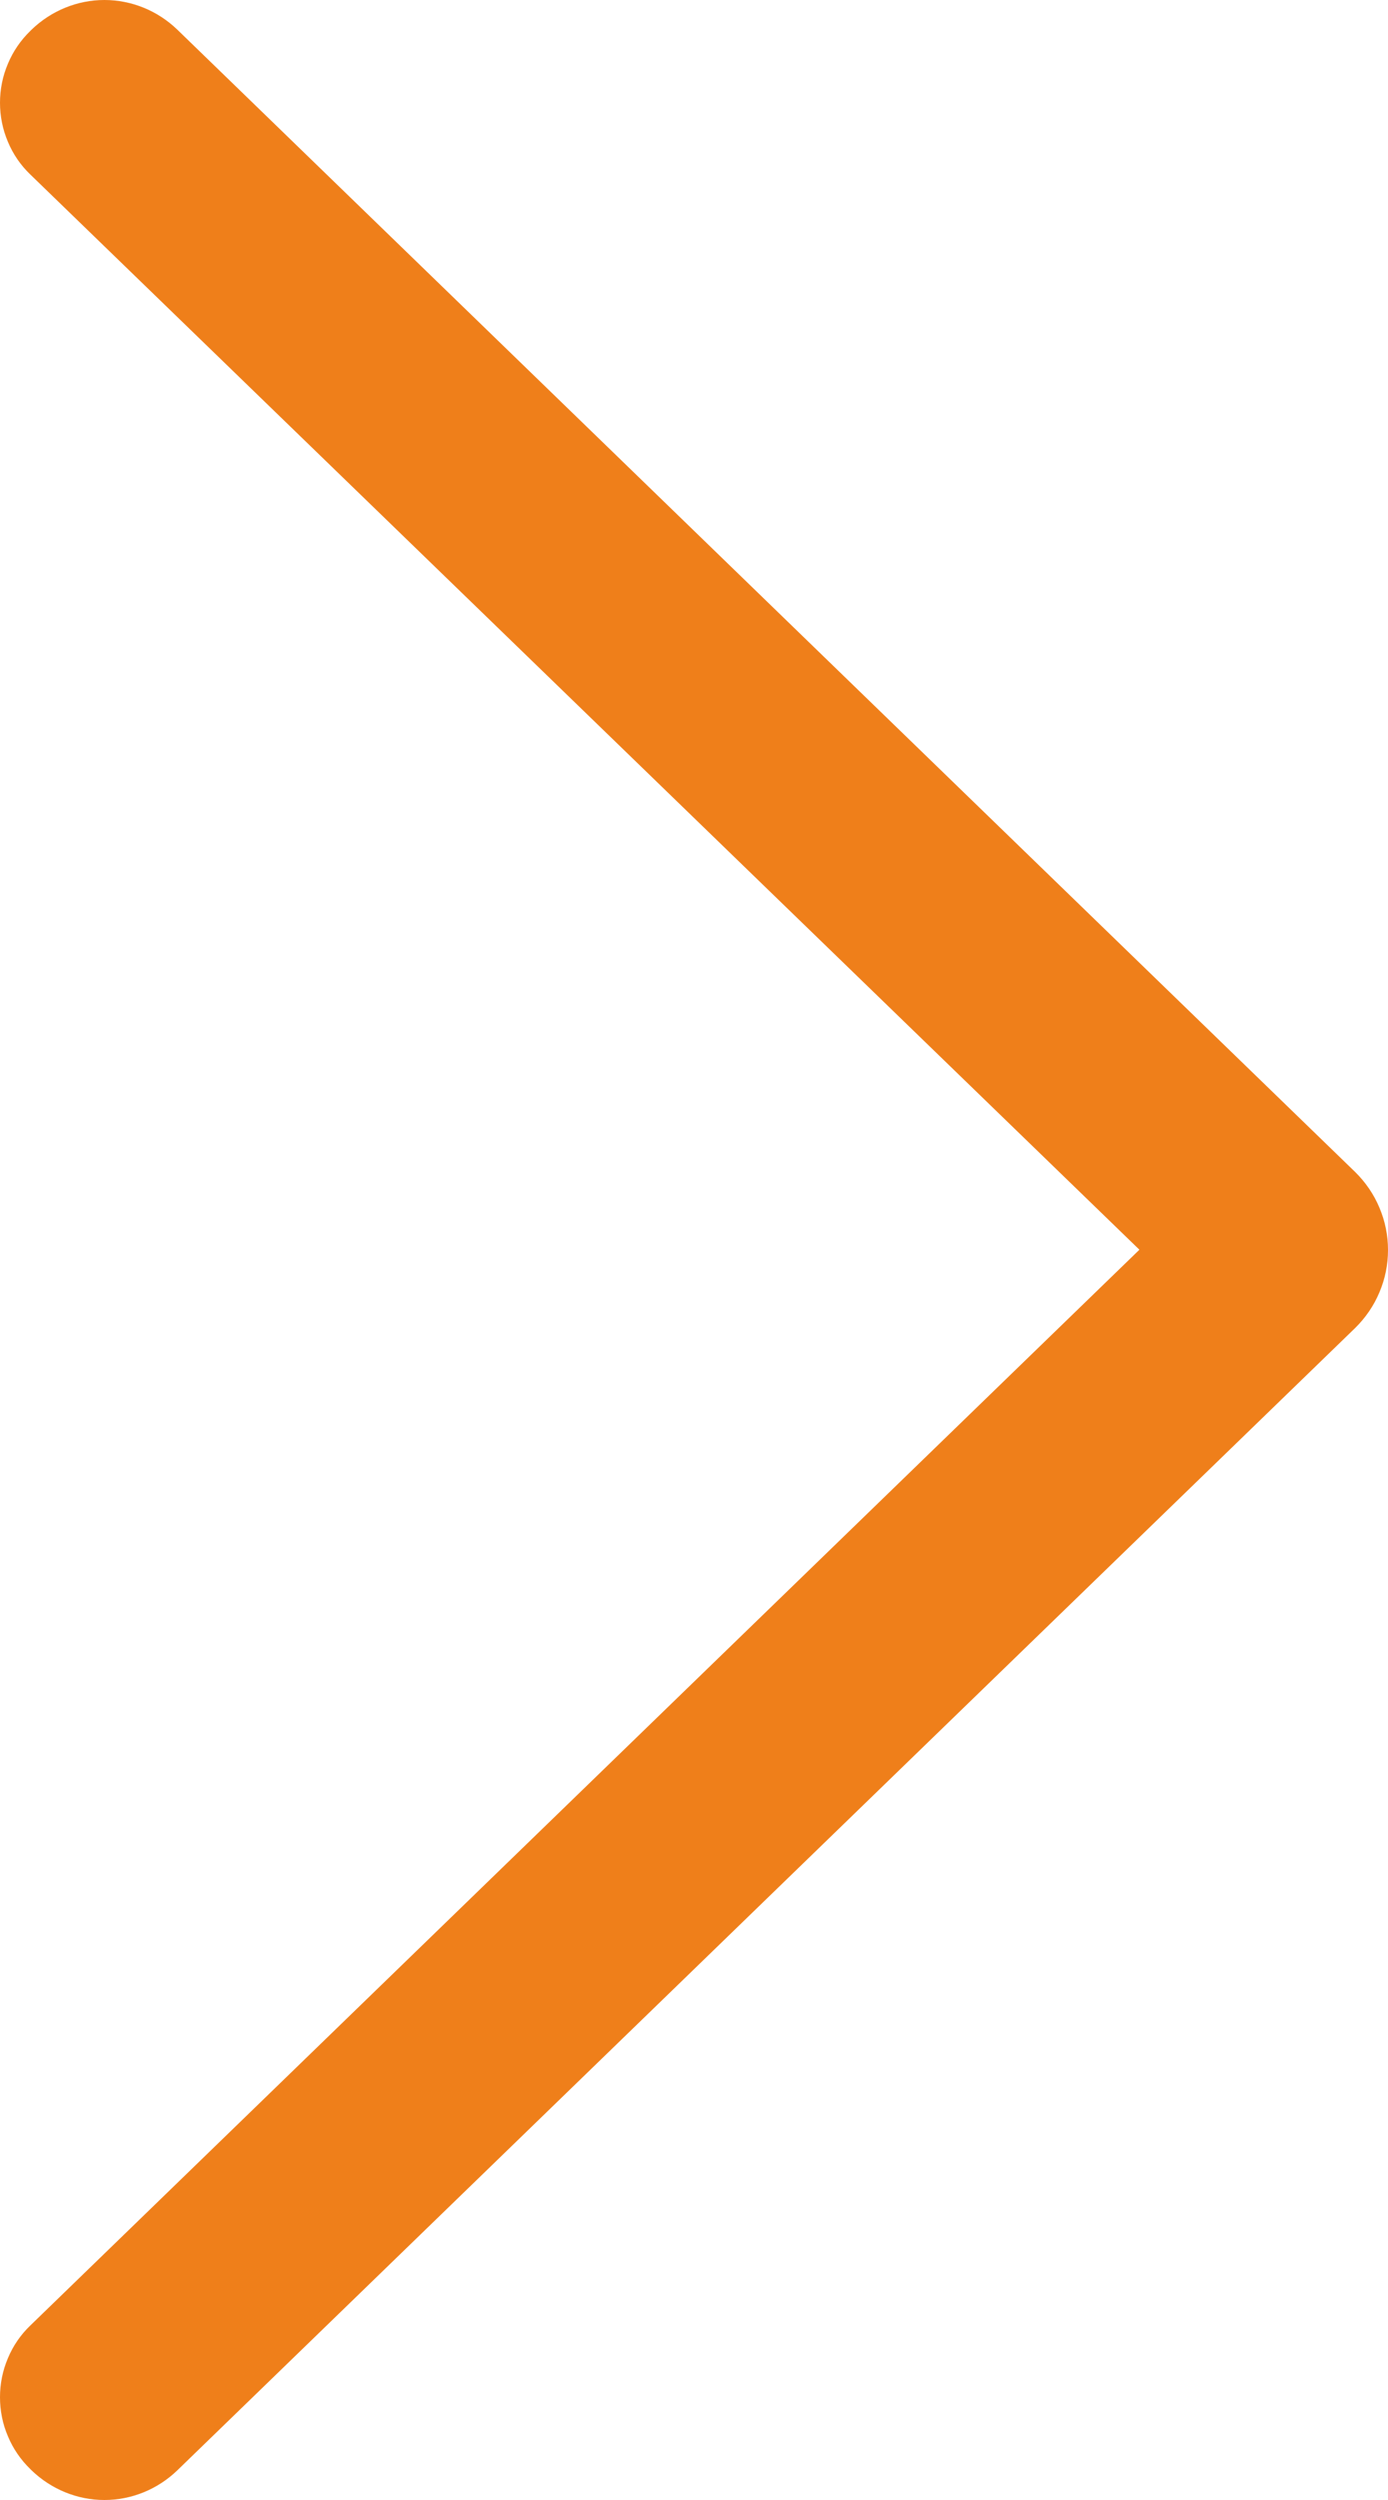 <svg width="10" height="18" viewBox="0 0 10 18" fill="none" xmlns="http://www.w3.org/2000/svg">
<path d="M9.764 9.561L1.278 17.786C1.136 17.923 0.948 18 0.752 18C0.557 18 0.369 17.923 0.227 17.786L0.218 17.777C0.149 17.71 0.094 17.63 0.057 17.541C0.019 17.453 0 17.357 0 17.26C0 17.163 0.019 17.068 0.057 16.979C0.094 16.89 0.149 16.81 0.218 16.744L8.209 8.998L0.218 1.256C0.149 1.19 0.094 1.11 0.057 1.021C0.019 0.932 0 0.836 0 0.74C0 0.643 0.019 0.548 0.057 0.459C0.094 0.37 0.149 0.29 0.218 0.223L0.227 0.214C0.369 0.077 0.557 0 0.752 0C0.948 0 1.136 0.077 1.278 0.214L9.764 8.439C9.838 8.512 9.898 8.599 9.938 8.695C9.979 8.791 10 8.895 10 9C10 9.105 9.979 9.209 9.938 9.305C9.898 9.401 9.838 9.488 9.764 9.561Z" fill="#EF7F1A"/>
</svg>
